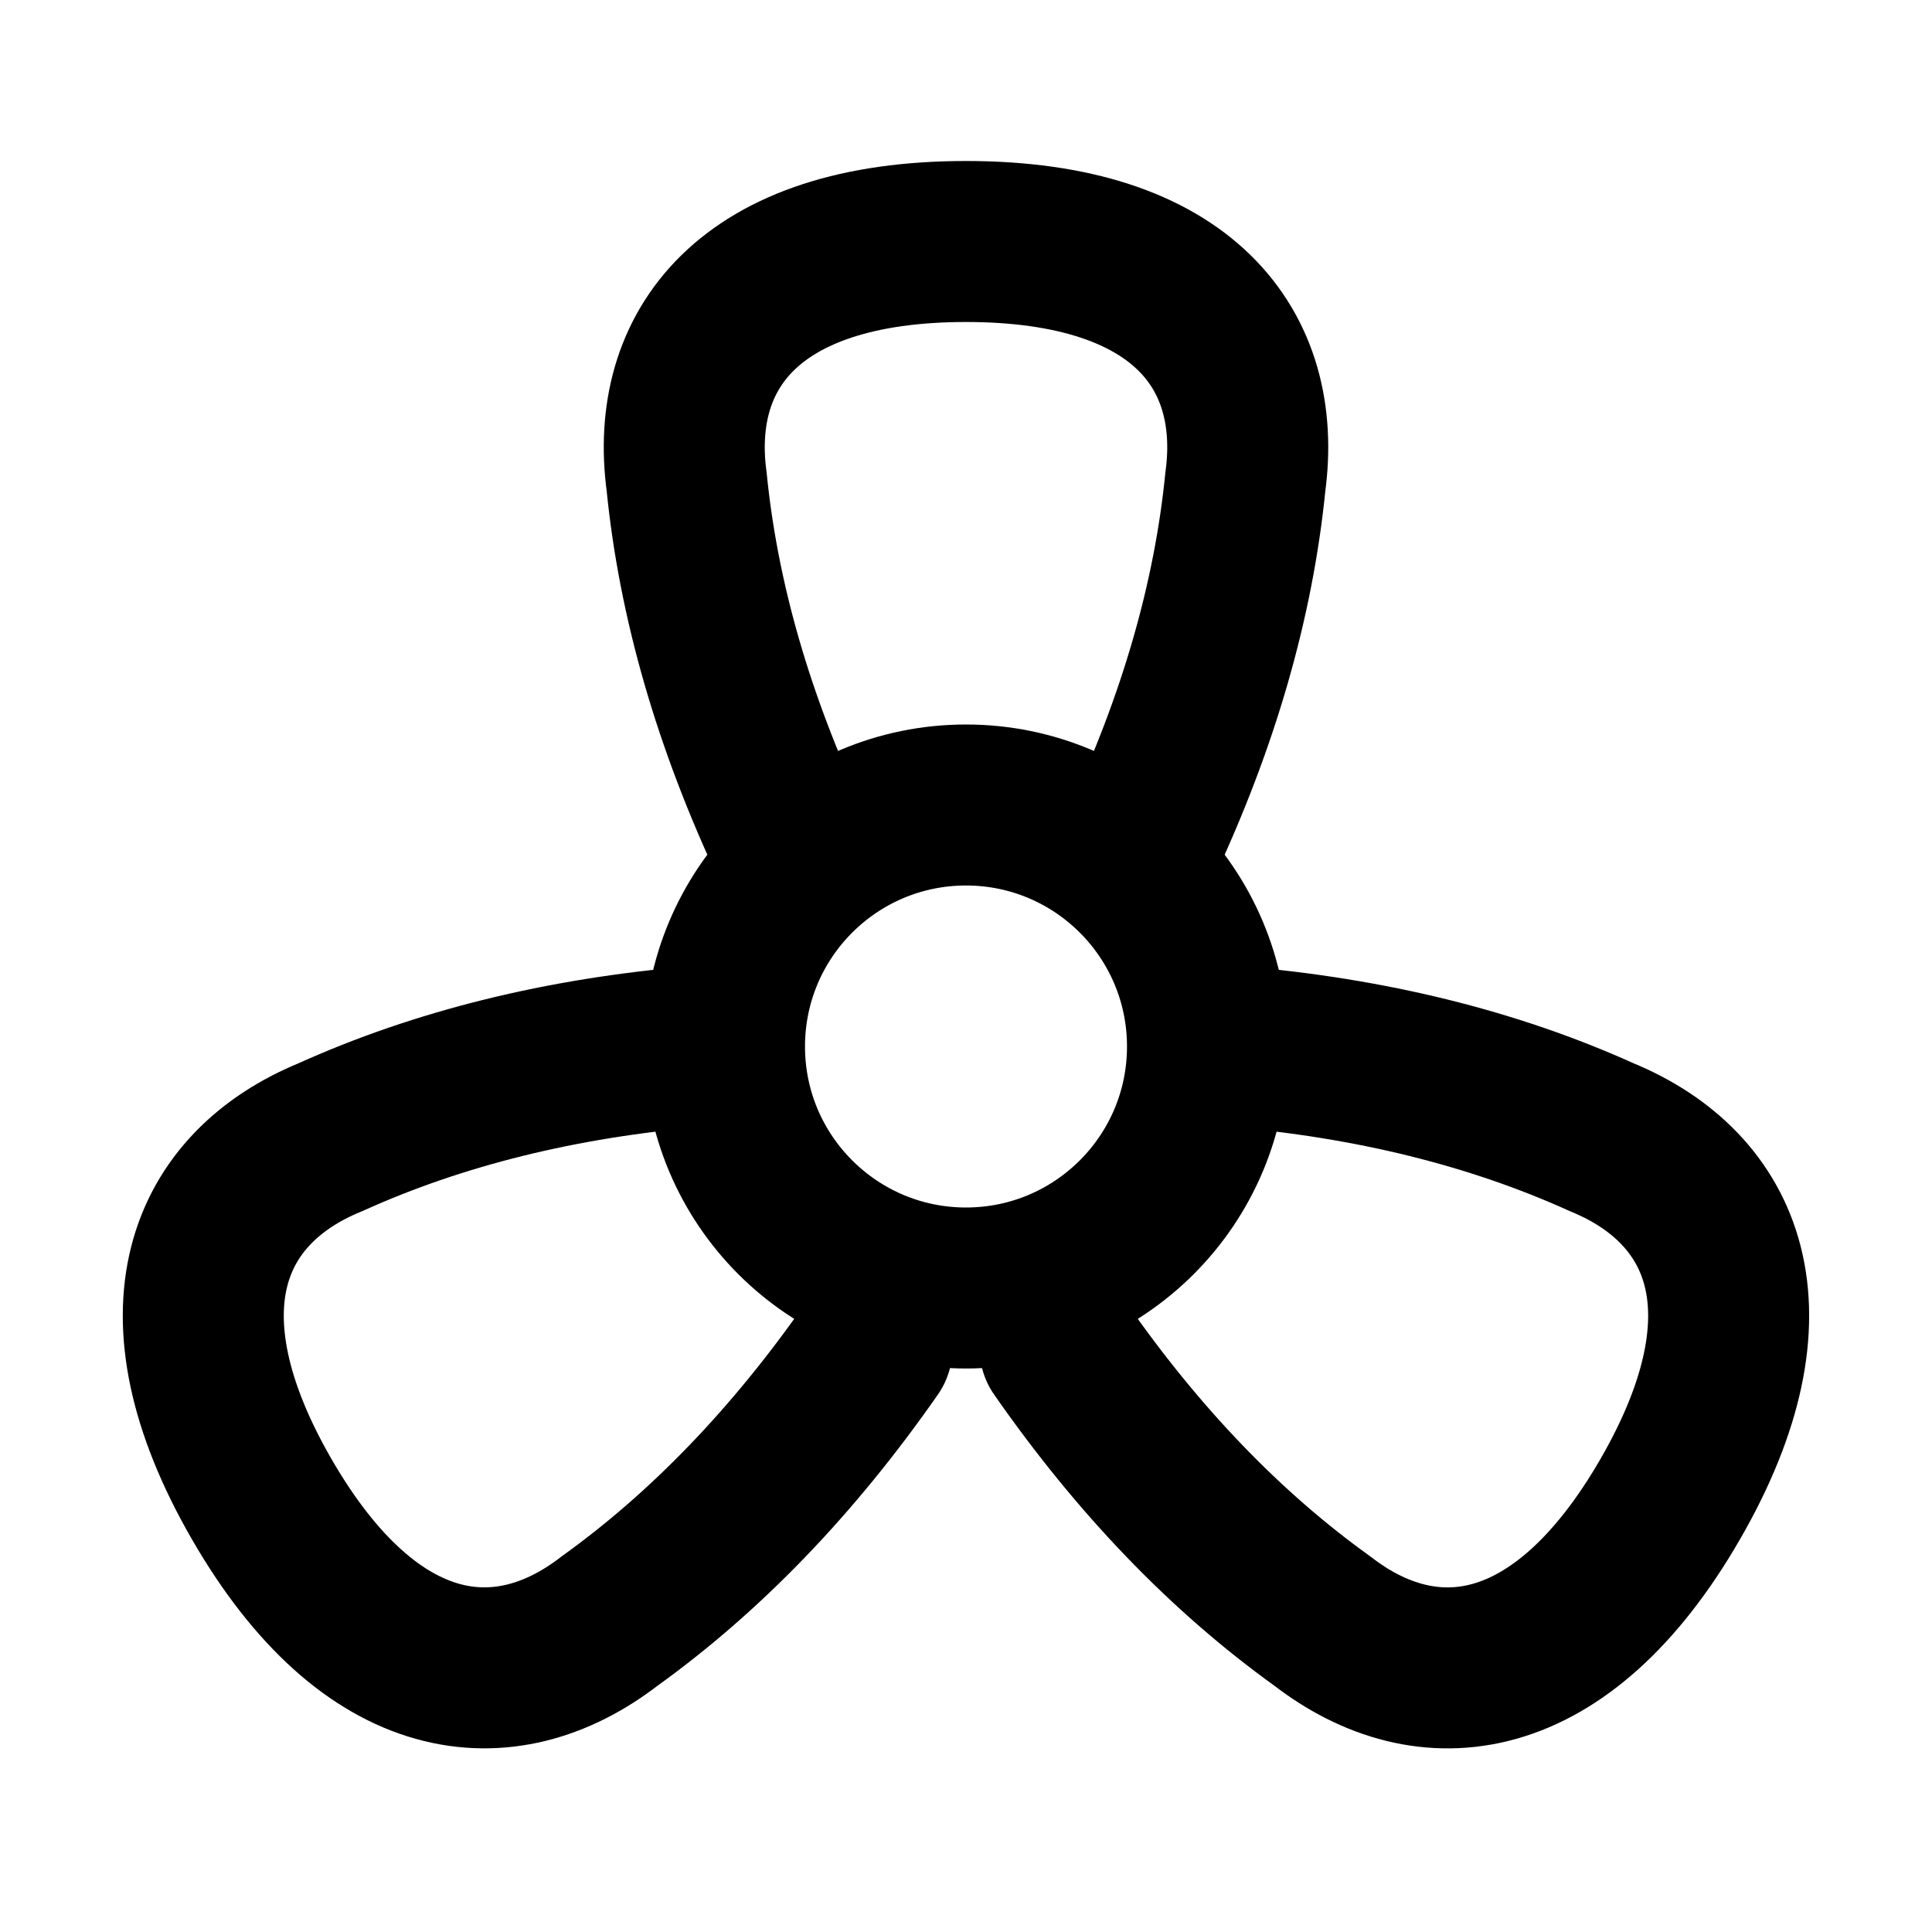 <svg xmlns="http://www.w3.org/2000/svg" viewBox="0 0 24 24"><g fill="none" stroke="currentColor" stroke-linecap="round" stroke-linejoin="round" stroke-width="2"><circle cx="12" cy="13" r="3"/><path d="M14.167 10.5q1.083-2.307 1.303-4.514C15.69 4.356 14.708 3 12 3S8.31 4.357 8.53 5.986q.22 2.207 1.303 4.514m3.336 6.251q1.456 2.092 3.257 3.386c1.3 1.006 2.967.833 4.321-1.512s.67-3.874-.85-4.498q-2.021-.913-4.562-1.128m-6.671 0q-2.54.215-4.56 1.128c-1.522.623-2.206 2.153-.852 4.498s3.02 2.517 4.321 1.512q1.8-1.294 3.258-3.386"/></g></svg>